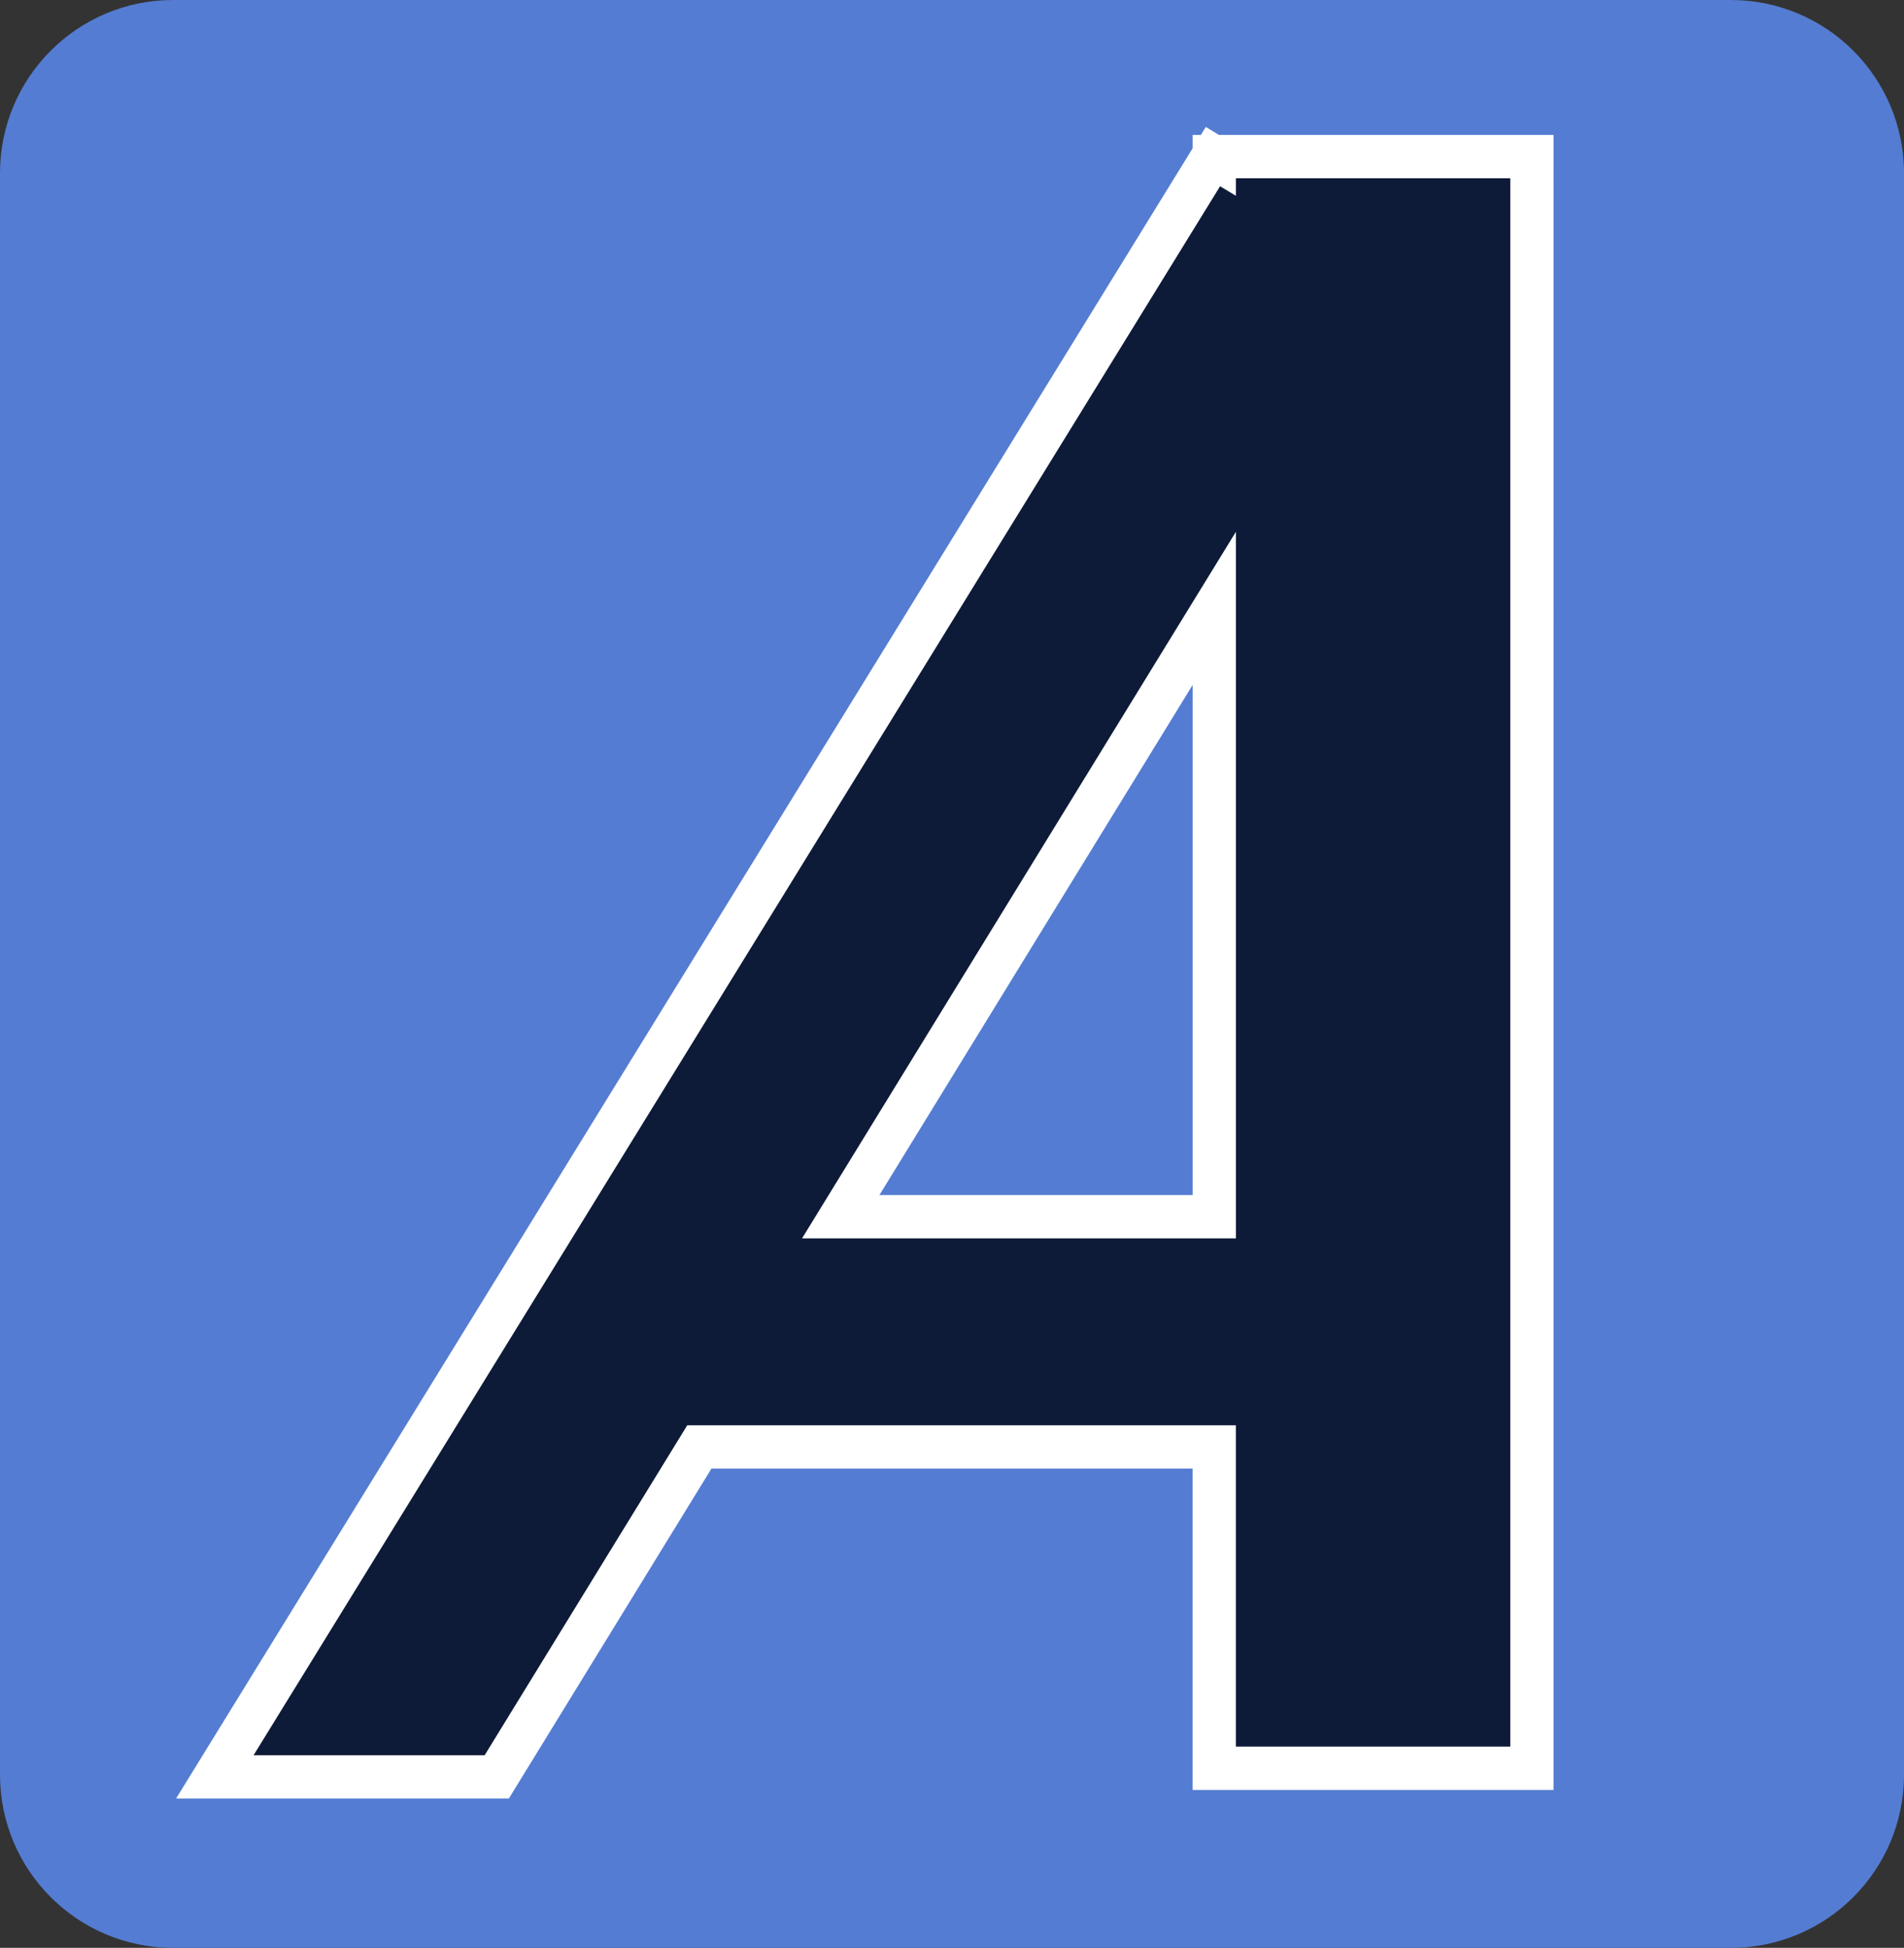 <?xml version="1.0" encoding="utf-8"?>
<!-- Generator: Adobe Illustrator 16.0.0, SVG Export Plug-In . SVG Version: 6.00 Build 0)  -->
<!DOCTYPE svg PUBLIC "-//W3C//DTD SVG 1.1//EN" "http://www.w3.org/Graphics/SVG/1.1/DTD/svg11.dtd">
<svg version="1.1" xmlns="http://www.w3.org/2000/svg" xmlns:xlink="http://www.w3.org/1999/xlink" x="0px" y="0px" width="132px"
	 height="135px" viewBox="0 0 132 135" enable-background="new 0 0 132 135" xml:space="preserve">
<rect x="0" y="0" width="132" height="135" fill="#333333" stroke="none"/>
<g id="Background">
</g>
<g id="Capa_3">
	<path fill="#547CD2" d="M132,123c0,6.627-5.373,12-12,12H12c-6.627,0-12-5.373-12-12V12C0,5.373,5.373,0,12,0h108
		c6.627,0,12,5.373,12,12V123z"/>
</g>
<g id="Objects">
	<path fill="#0D1B38" stroke="#FFFFFF" stroke-width="3" stroke-miterlimit="10" d="M84.181,10.854v0.055l-0.091-0.055
		L14.895,123.146h19.546l14.045-22.866h35.694v22.274h22.023V10.854H84.181z M58.286,84.327l25.896-42.161v42.161H58.286z"/>
</g>
</svg>
